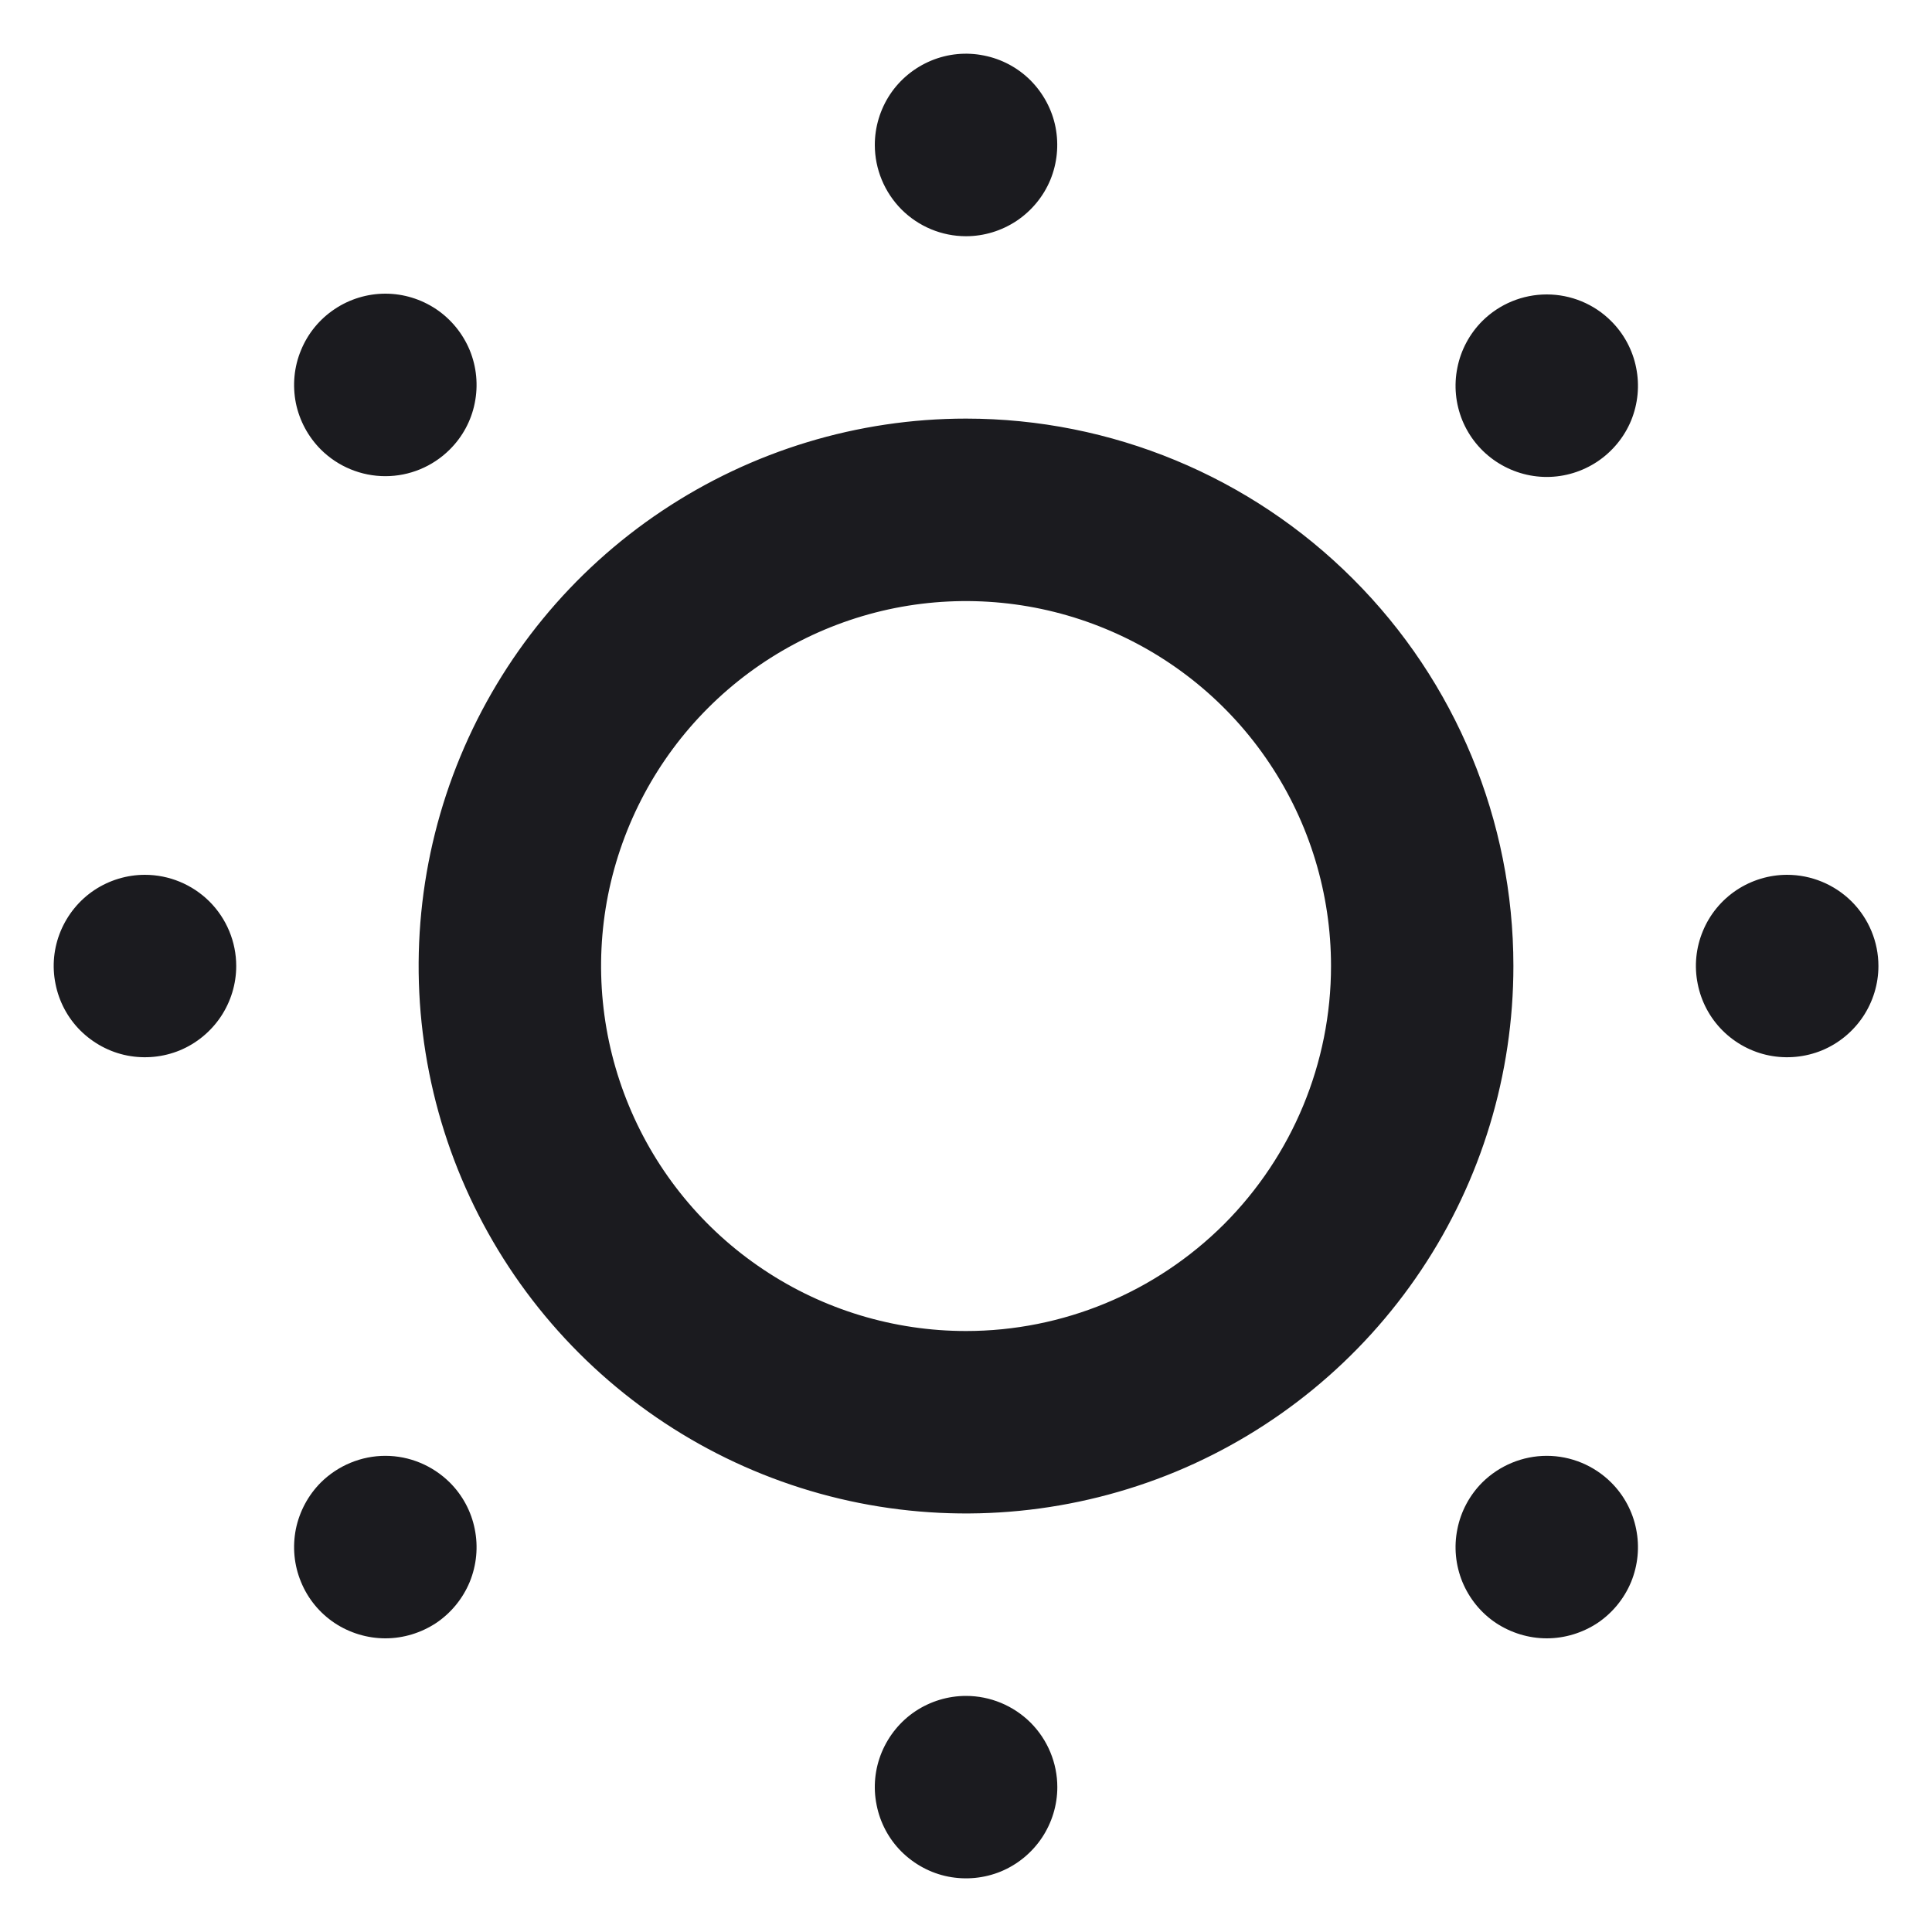 <svg width="15" height="15" viewBox="0 0 15 15" fill="none" xmlns="http://www.w3.org/2000/svg">
<path d="M1.125 6.792C0.985 6.792 0.848 6.834 0.732 6.911C0.615 6.989 0.525 7.1 0.471 7.229C0.417 7.359 0.403 7.501 0.431 7.639C0.458 7.776 0.525 7.902 0.624 8.001C0.724 8.1 0.85 8.168 0.987 8.195C1.125 8.222 1.267 8.208 1.396 8.155C1.526 8.101 1.636 8.01 1.714 7.894C1.792 7.777 1.834 7.64 1.834 7.5C1.834 7.312 1.759 7.132 1.626 6.999C1.493 6.867 1.313 6.792 1.125 6.792ZM2.492 11.509C2.393 11.608 2.325 11.735 2.297 11.872C2.27 12.01 2.283 12.152 2.337 12.282C2.39 12.412 2.481 12.523 2.598 12.601C2.714 12.678 2.852 12.72 2.992 12.72C3.132 12.72 3.269 12.678 3.386 12.601C3.502 12.523 3.593 12.412 3.647 12.282C3.7 12.152 3.714 12.01 3.686 11.872C3.659 11.735 3.591 11.608 3.491 11.509C3.358 11.378 3.179 11.303 2.992 11.303C2.805 11.303 2.625 11.378 2.492 11.509ZM3.491 3.491C3.591 3.392 3.659 3.266 3.686 3.129C3.714 2.991 3.7 2.848 3.647 2.719C3.593 2.589 3.502 2.478 3.386 2.4C3.269 2.322 3.132 2.28 2.992 2.28C2.852 2.28 2.714 2.322 2.598 2.4C2.481 2.478 2.39 2.589 2.337 2.719C2.283 2.848 2.27 2.991 2.297 3.129C2.325 3.266 2.393 3.392 2.492 3.491C2.625 3.623 2.805 3.697 2.992 3.697C3.179 3.697 3.358 3.623 3.491 3.491ZM7.5 1.834C7.64 1.834 7.777 1.792 7.894 1.714C8.01 1.636 8.101 1.526 8.155 1.396C8.208 1.267 8.222 1.125 8.195 0.987C8.168 0.85 8.1 0.724 8.001 0.624C7.902 0.525 7.776 0.458 7.639 0.431C7.501 0.403 7.359 0.417 7.229 0.471C7.1 0.525 6.989 0.615 6.911 0.732C6.834 0.848 6.792 0.985 6.792 1.125C6.792 1.313 6.867 1.493 6.999 1.626C7.132 1.759 7.312 1.834 7.5 1.834ZM11.509 11.509C11.41 11.608 11.342 11.735 11.315 11.872C11.287 12.01 11.301 12.152 11.354 12.282C11.408 12.412 11.498 12.523 11.615 12.601C11.732 12.678 11.869 12.72 12.009 12.72C12.149 12.72 12.286 12.678 12.403 12.601C12.519 12.523 12.61 12.412 12.664 12.282C12.717 12.152 12.731 12.01 12.703 11.872C12.676 11.735 12.608 11.608 12.508 11.509C12.376 11.378 12.196 11.303 12.009 11.303C11.822 11.303 11.642 11.378 11.509 11.509ZM13.875 6.792C13.735 6.792 13.598 6.834 13.482 6.911C13.365 6.989 13.274 7.1 13.221 7.229C13.167 7.359 13.153 7.501 13.181 7.639C13.208 7.776 13.275 7.902 13.374 8.001C13.473 8.1 13.6 8.168 13.737 8.195C13.874 8.222 14.017 8.208 14.146 8.155C14.276 8.101 14.386 8.01 14.464 7.894C14.542 7.777 14.584 7.64 14.584 7.5C14.584 7.312 14.509 7.132 14.376 6.999C14.243 6.867 14.063 6.792 13.875 6.792ZM11.509 2.492C11.41 2.591 11.342 2.718 11.315 2.855C11.287 2.993 11.301 3.135 11.354 3.265C11.408 3.395 11.498 3.505 11.615 3.583C11.732 3.661 11.869 3.703 12.009 3.703C12.149 3.703 12.286 3.661 12.403 3.583C12.519 3.505 12.61 3.395 12.664 3.265C12.717 3.135 12.731 2.993 12.703 2.855C12.676 2.718 12.608 2.591 12.508 2.492C12.376 2.36 12.196 2.286 12.009 2.286C11.822 2.286 11.642 2.36 11.509 2.492ZM7.5 13.167C7.36 13.167 7.223 13.209 7.107 13.286C6.99 13.364 6.9 13.475 6.846 13.604C6.792 13.734 6.778 13.876 6.806 14.014C6.833 14.151 6.9 14.277 6.999 14.376C7.099 14.475 7.225 14.543 7.362 14.57C7.5 14.597 7.642 14.583 7.771 14.53C7.901 14.476 8.011 14.385 8.089 14.269C8.167 14.152 8.209 14.015 8.209 13.875C8.209 13.688 8.134 13.507 8.001 13.374C7.868 13.242 7.688 13.167 7.5 13.167ZM7.5 3.25C6.66 3.25 5.838 3.5 5.139 3.967C4.44 4.434 3.896 5.097 3.574 5.874C3.252 6.651 3.168 7.505 3.332 8.329C3.496 9.154 3.901 9.911 4.495 10.505C5.09 11.1 5.847 11.505 6.671 11.669C7.496 11.833 8.35 11.748 9.127 11.427C9.903 11.105 10.567 10.56 11.034 9.861C11.501 9.163 11.75 8.341 11.75 7.5C11.75 6.373 11.303 5.292 10.505 4.495C9.709 3.698 8.627 3.25 7.5 3.25ZM7.5 10.334C6.94 10.334 6.392 10.168 5.926 9.856C5.46 9.545 5.097 9.102 4.883 8.585C4.668 8.067 4.612 7.497 4.721 6.948C4.831 6.398 5.101 5.893 5.497 5.497C5.893 5.101 6.398 4.831 6.948 4.721C7.497 4.612 8.067 4.668 8.585 4.883C9.102 5.097 9.545 5.46 9.856 5.926C10.168 6.392 10.334 6.94 10.334 7.5C10.334 8.252 10.035 8.972 9.504 9.504C8.972 10.035 8.252 10.334 7.5 10.334Z" fill="#1B1B1F"/>
</svg>
